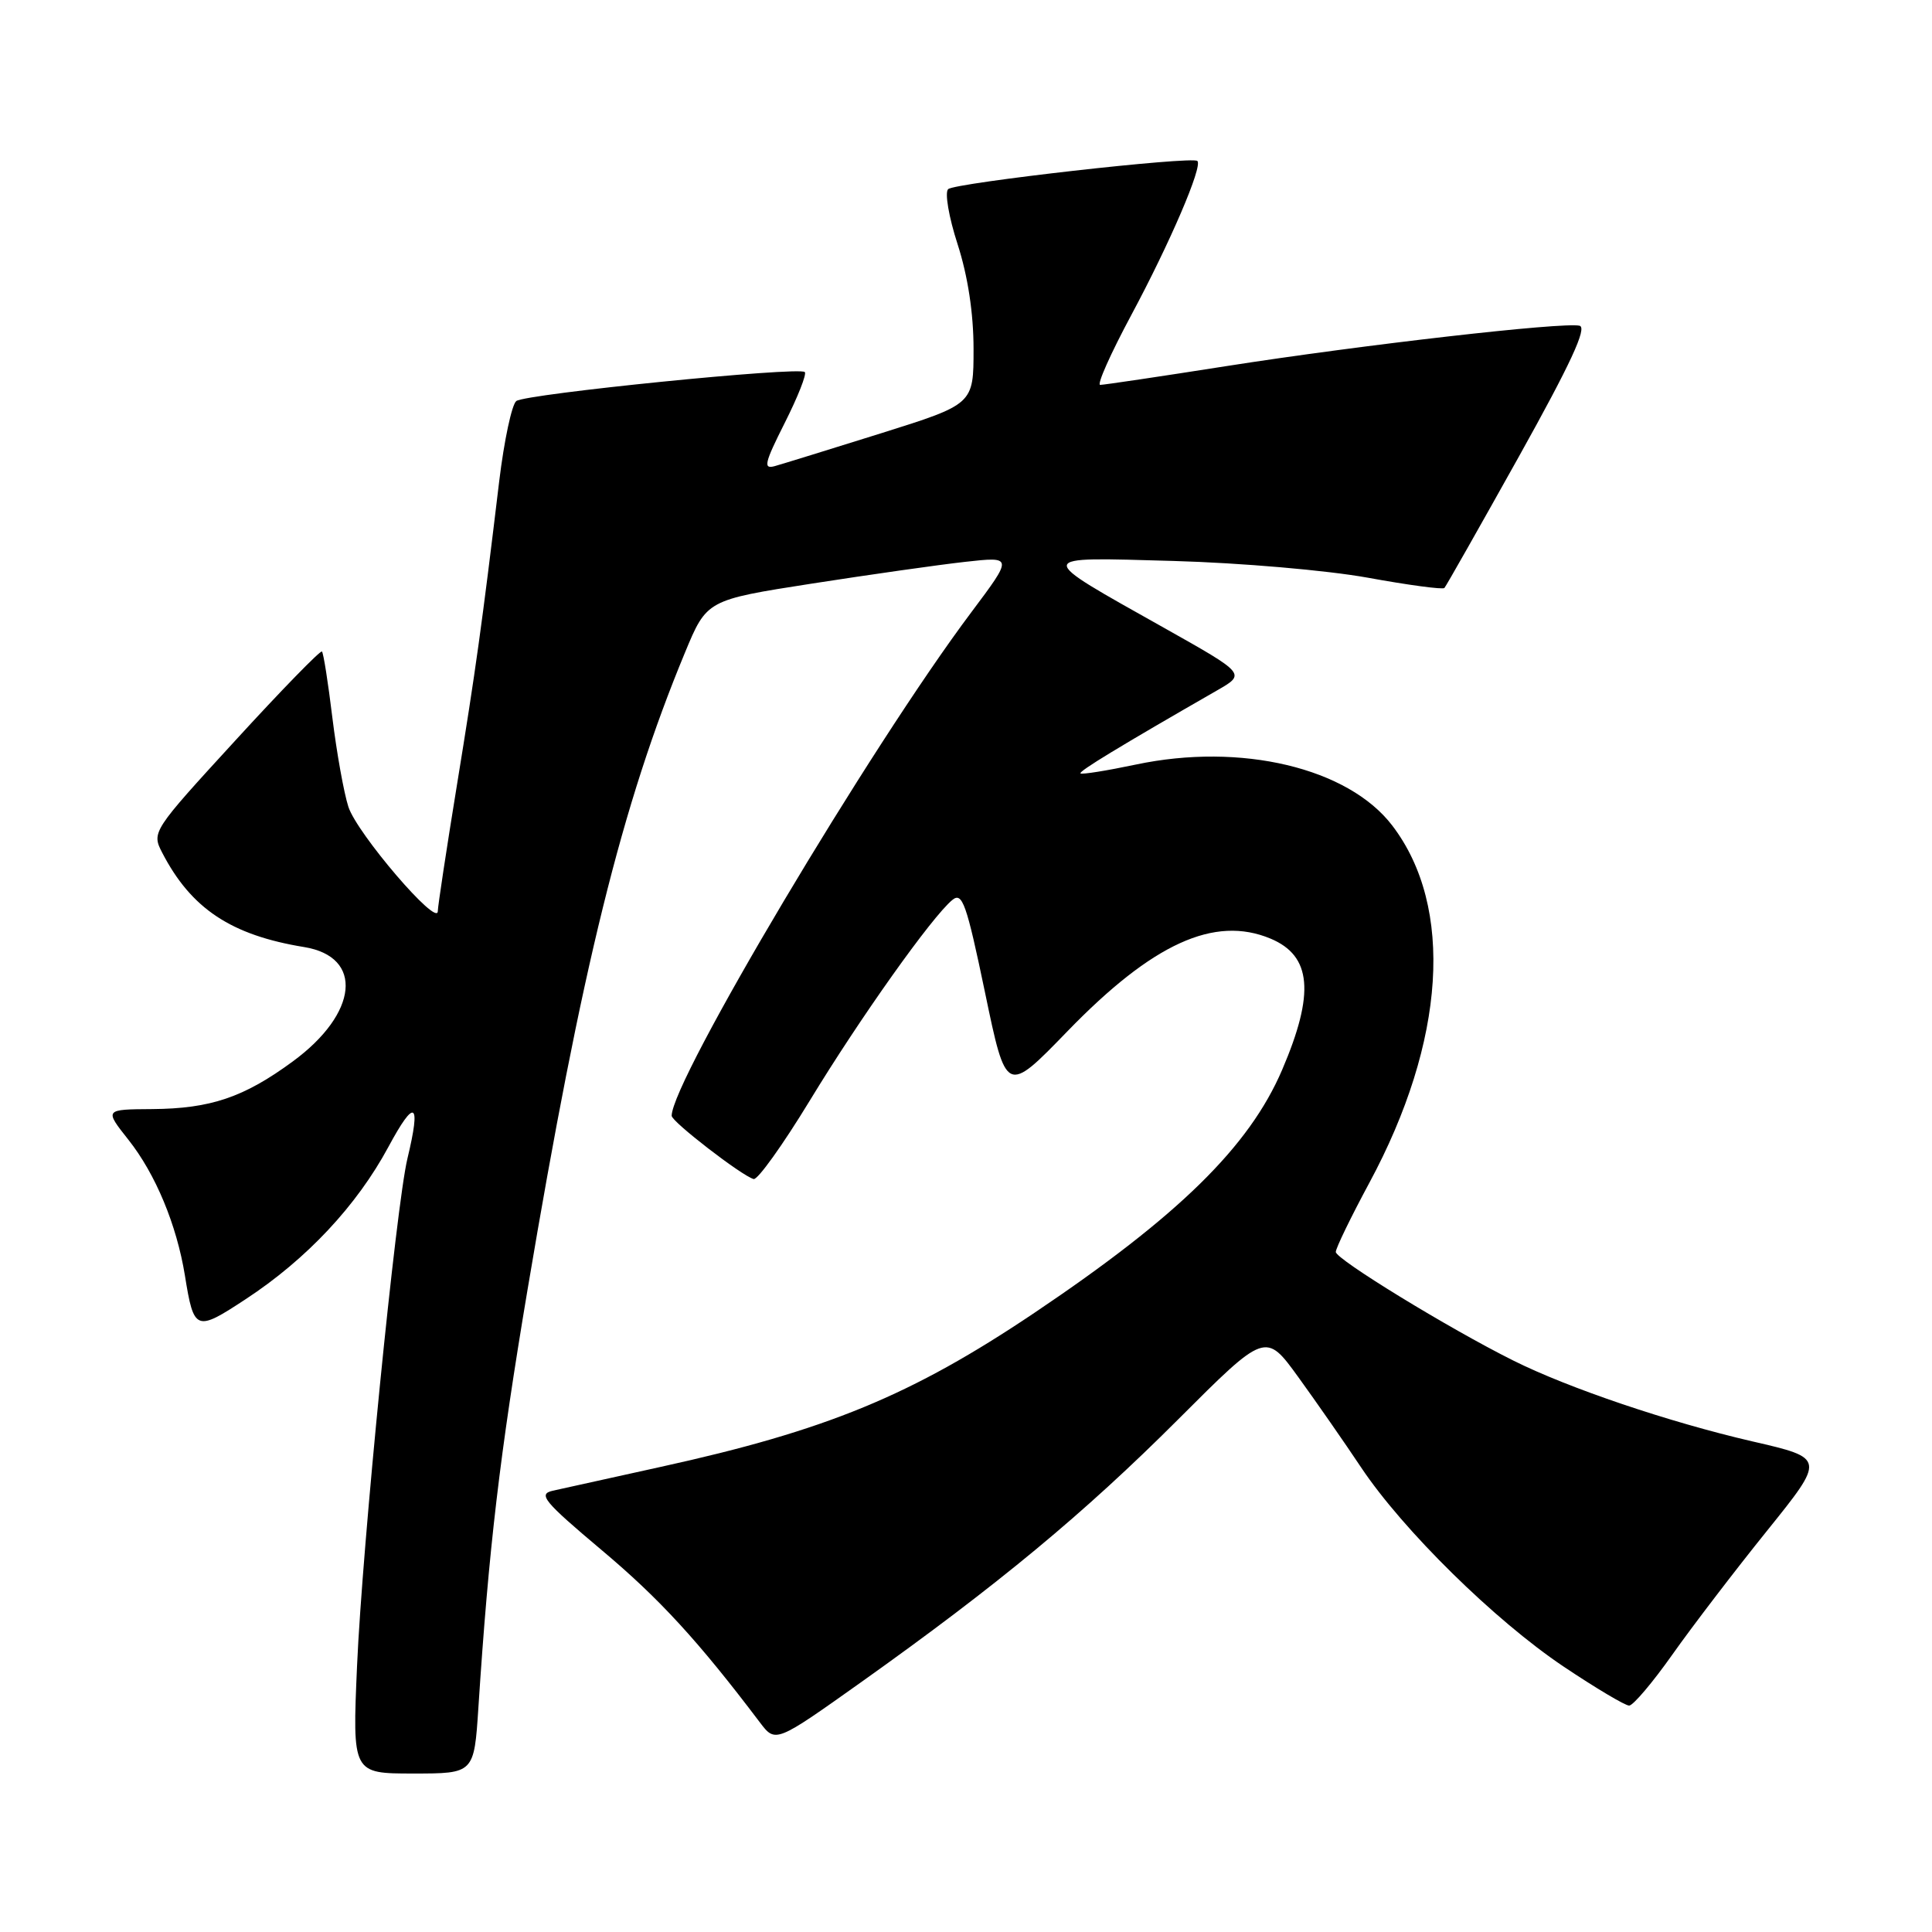<?xml version="1.0" encoding="UTF-8" standalone="no"?>
<!DOCTYPE svg PUBLIC "-//W3C//DTD SVG 1.1//EN" "http://www.w3.org/Graphics/SVG/1.1/DTD/svg11.dtd" >
<svg xmlns="http://www.w3.org/2000/svg" xmlns:xlink="http://www.w3.org/1999/xlink" version="1.1" viewBox="0 0 256 256">
 <g >
 <path fill="currentColor"
d=" M 63.39 226.25 C 64.77 205.07 66.22 192.82 69.90 170.90 C 77.09 128.16 82.41 106.62 90.75 86.50 C 93.65 79.50 93.65 79.50 107.57 77.33 C 115.23 76.14 124.37 74.84 127.87 74.45 C 134.24 73.74 134.24 73.74 128.71 81.12 C 115.33 98.95 89.00 143.20 89.00 147.85 C 89.00 148.63 98.29 155.80 99.86 156.23 C 100.38 156.38 103.72 151.72 107.28 145.87 C 113.94 134.91 123.50 121.45 126.19 119.25 C 127.51 118.16 128.06 119.70 130.52 131.51 C 133.33 145.02 133.33 145.02 141.45 136.64 C 152.72 125.01 160.92 121.27 168.35 124.37 C 173.80 126.65 174.24 131.61 169.89 141.76 C 165.53 151.93 156.18 161.11 137.06 173.96 C 120.77 184.91 109.52 189.55 87.50 194.38 C 80.90 195.83 74.48 197.25 73.24 197.53 C 71.26 197.98 72.04 198.93 79.74 205.41 C 87.38 211.83 92.51 217.41 100.69 228.23 C 102.76 230.96 102.76 230.96 114.13 222.88 C 132.22 210.01 143.65 200.54 156.10 188.09 C 167.70 176.49 167.70 176.49 172.05 182.50 C 174.44 185.80 178.18 191.18 180.36 194.45 C 185.91 202.76 198.08 214.73 207.20 220.84 C 211.44 223.68 215.34 226.00 215.87 226.00 C 216.39 226.00 218.97 222.96 221.59 219.25 C 224.21 215.54 229.85 208.16 234.12 202.86 C 241.88 193.22 241.88 193.22 232.19 190.99 C 221.16 188.44 207.84 183.94 200.50 180.27 C 191.96 176.01 177.00 166.85 177.00 165.89 C 177.00 165.39 179.00 161.27 181.44 156.74 C 191.56 137.96 192.71 120.17 184.49 109.40 C 178.65 101.74 164.44 98.36 150.50 101.31 C 146.65 102.12 143.35 102.65 143.17 102.48 C 142.89 102.22 148.35 98.90 161.29 91.47 C 165.08 89.29 165.08 89.29 154.29 83.22 C 136.88 73.43 136.83 73.81 155.50 74.33 C 164.39 74.58 175.83 75.57 181.25 76.55 C 186.62 77.53 191.18 78.14 191.39 77.91 C 191.60 77.69 196.04 69.85 201.26 60.50 C 208.11 48.21 210.34 43.41 209.30 43.16 C 207.11 42.65 180.53 45.69 162.57 48.50 C 153.80 49.88 146.25 51.00 145.78 51.00 C 145.31 51.00 147.17 46.84 149.90 41.75 C 155.03 32.18 159.38 22.05 158.66 21.33 C 158.00 20.66 126.59 24.22 125.64 25.06 C 125.16 25.48 125.72 28.77 126.89 32.37 C 128.25 36.60 129.00 41.52 129.00 46.24 C 129.00 53.56 129.00 53.56 116.75 57.41 C 110.01 59.52 103.67 61.48 102.67 61.76 C 101.10 62.20 101.29 61.38 103.98 56.04 C 105.71 52.61 106.91 49.58 106.64 49.30 C 105.88 48.55 69.66 52.19 68.41 53.14 C 67.82 53.60 66.80 58.37 66.15 63.74 C 63.84 82.99 63.04 88.72 60.55 104.00 C 59.16 112.53 58.02 120.06 58.01 120.74 C 57.99 122.92 47.29 110.42 46.16 106.90 C 45.56 105.03 44.61 99.72 44.04 95.09 C 43.48 90.47 42.86 86.52 42.66 86.33 C 42.47 86.13 37.30 91.43 31.19 98.11 C 20.16 110.14 20.08 110.26 21.50 113.00 C 25.33 120.40 30.62 123.91 40.30 125.49 C 48.22 126.78 47.48 134.28 38.79 140.65 C 32.31 145.41 27.90 146.90 20.17 146.96 C 13.83 147.00 13.83 147.00 17.02 151.03 C 20.61 155.56 23.41 162.30 24.50 169.00 C 25.69 176.39 25.95 176.49 32.55 172.15 C 40.62 166.86 47.27 159.76 51.46 151.98 C 54.98 145.44 55.81 145.94 53.99 153.50 C 52.48 159.74 48.00 204.92 47.31 220.75 C 46.69 235.00 46.69 235.00 54.76 235.00 C 62.82 235.00 62.82 235.00 63.39 226.25 Z "/>
</g>
</svg>